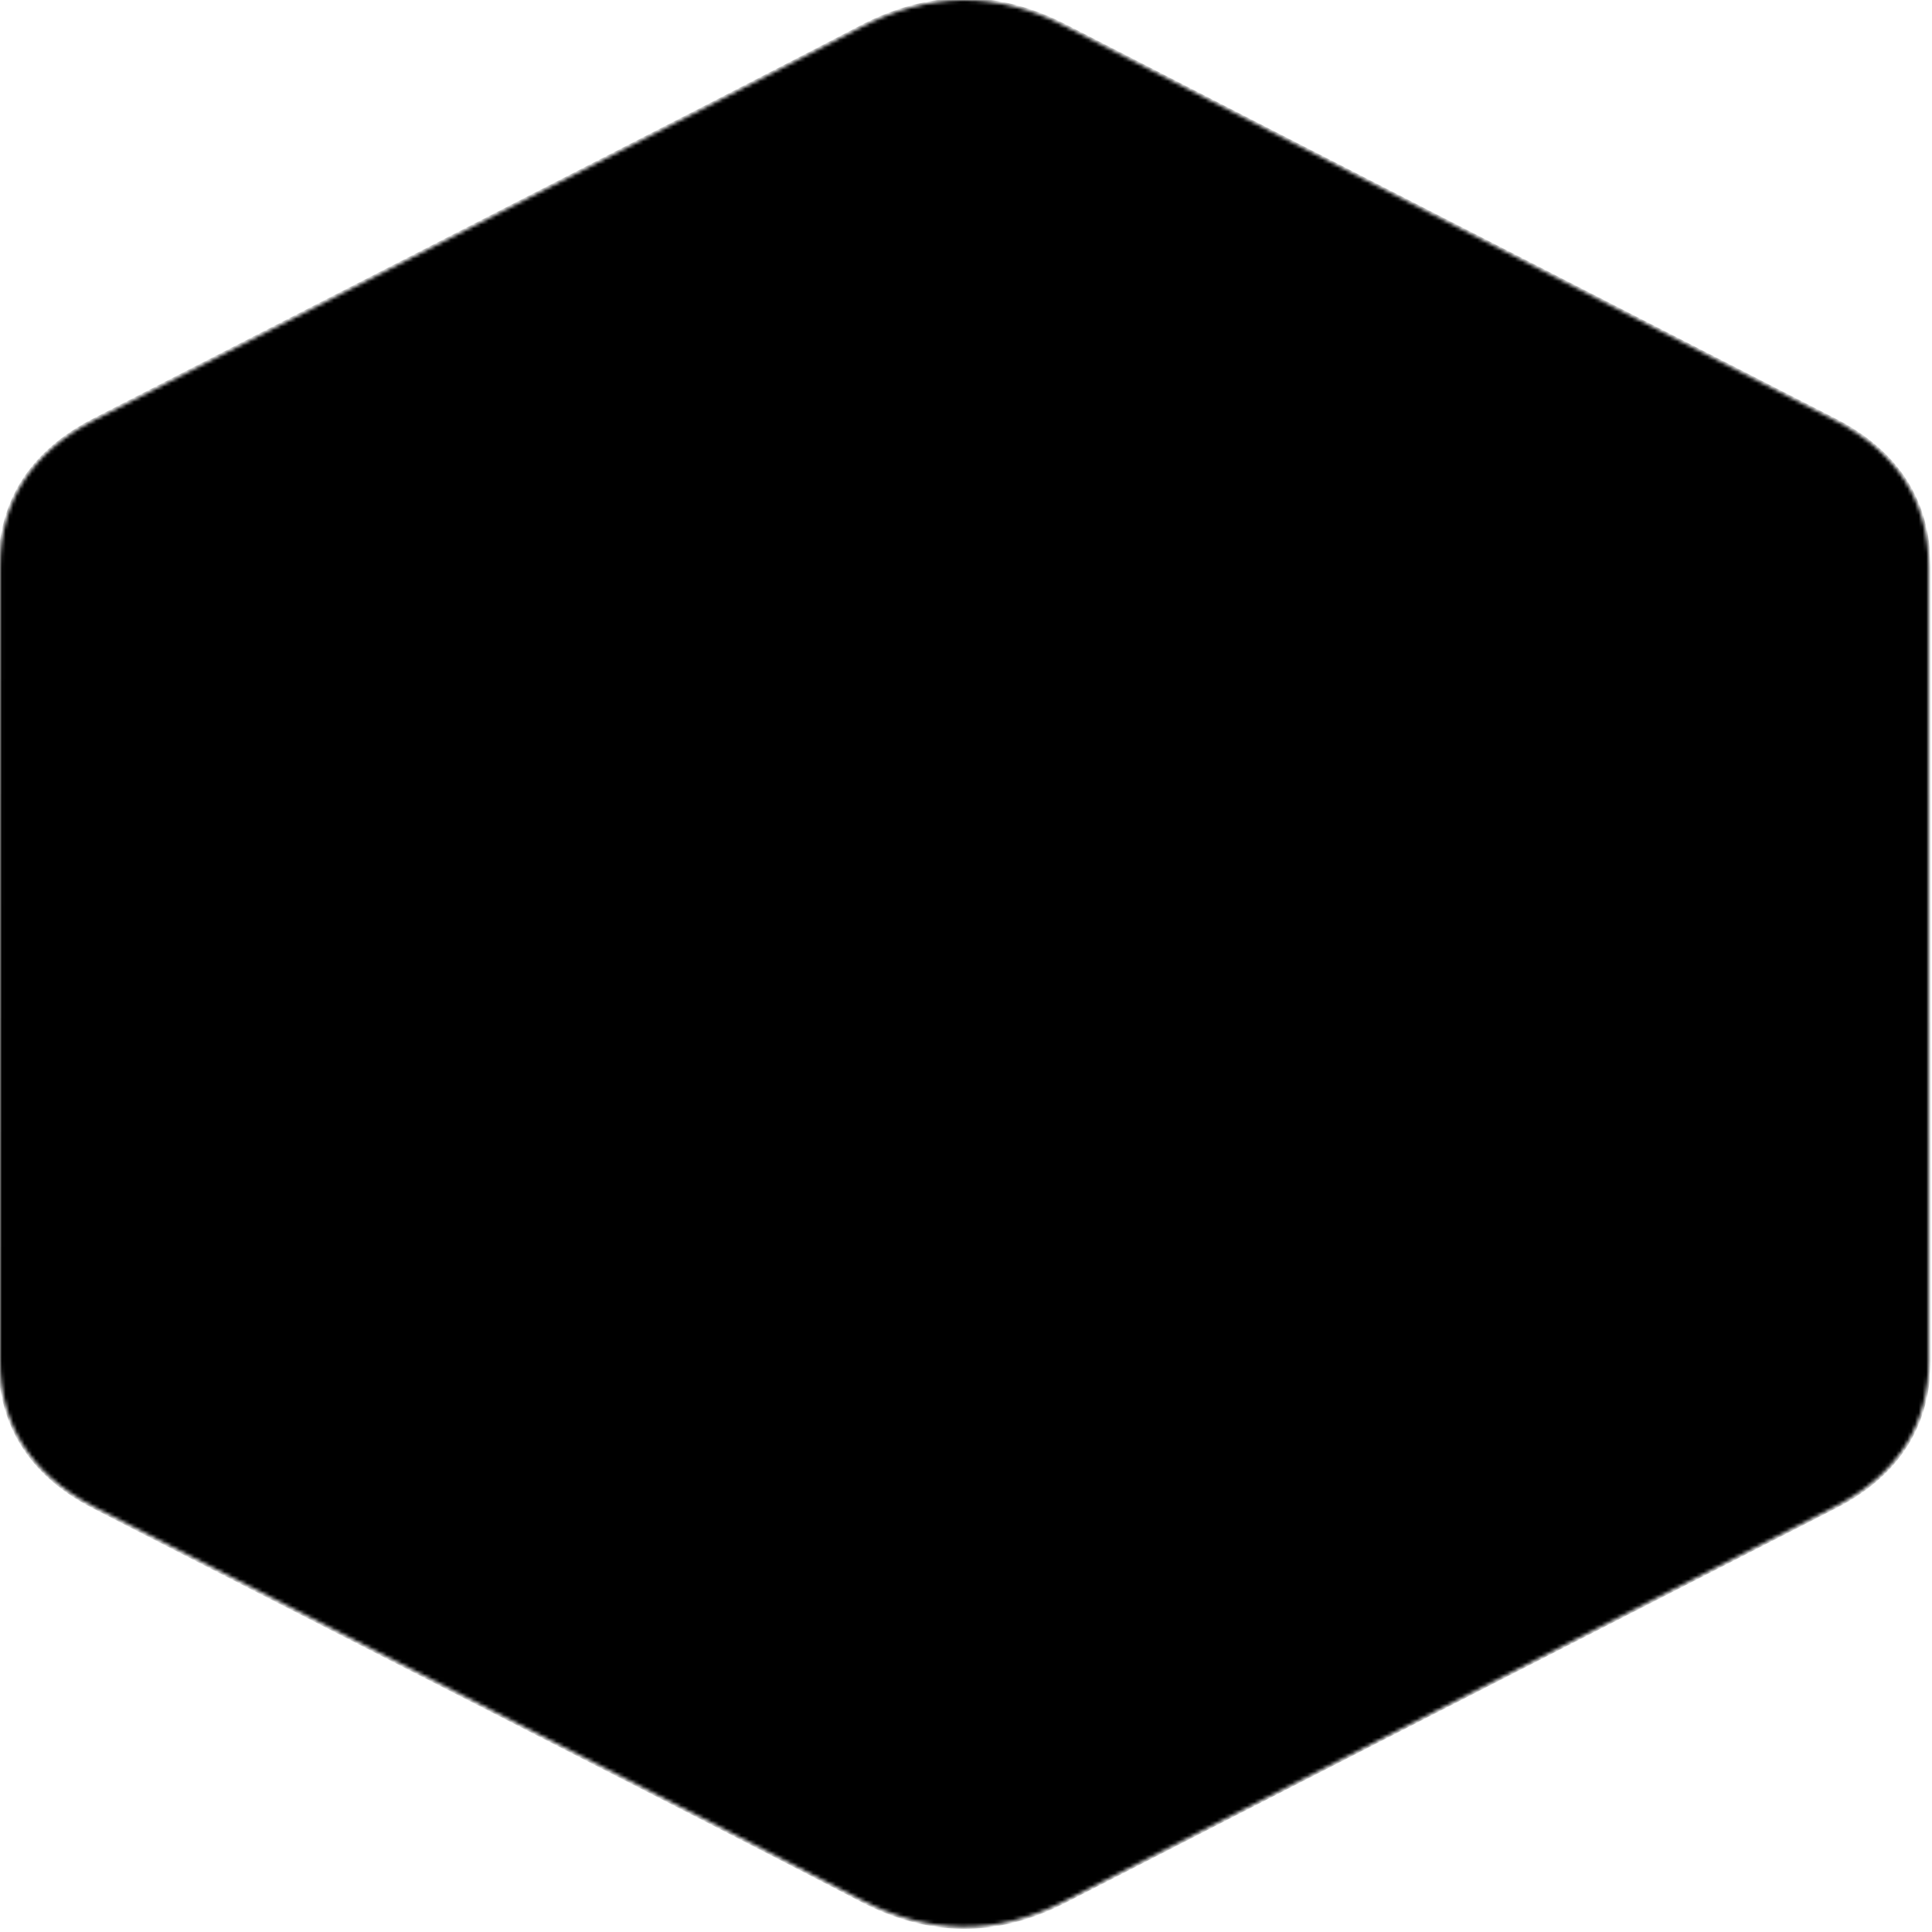<svg className="ionicon up-on-hover" viewBox="0 0 512 512" fill="none" xmlns="http://www.w3.org/2000/svg">
<mask id="path-1-inside-Csharp-1" fill="white">
<path d="M511.138 150.138C511.134 141.551 509.068 133.963 504.89 127.451C500.786 121.048 494.64 115.681 486.396 111.437C418.346 76.559 350.23 41.787 282.202 6.874C263.862 -2.538 246.08 -2.195 227.876 7.352C200.79 21.551 65.18 90.612 24.77 111.418C8.128 119.981 0.03 133.087 0.026 150.122C0 220.264 0.026 290.404 0 360.548C0 368.946 1.982 376.386 5.976 382.801C10.082 389.398 16.314 394.913 24.748 399.252C65.16 420.058 200.788 489.114 227.868 503.316C246.08 512.868 263.862 513.21 282.208 503.794C350.238 468.879 418.358 434.109 486.418 399.231C494.852 394.893 501.084 389.375 505.19 382.783C509.178 376.369 511.164 368.929 511.164 360.529C511.164 360.529 511.164 220.282 511.138 150.138Z"/>
</mask>
<path d="M511.138 150.138C511.134 141.551 509.068 133.963 504.89 127.451C500.786 121.048 494.64 115.681 486.396 111.437C418.346 76.559 350.23 41.787 282.202 6.874C263.862 -2.538 246.08 -2.195 227.876 7.352C200.79 21.551 65.18 90.612 24.77 111.418C8.128 119.981 0.03 133.087 0.026 150.122C0 220.264 0.026 290.404 0 360.548C0 368.946 1.982 376.386 5.976 382.801C10.082 389.398 16.314 394.913 24.748 399.252C65.16 420.058 200.788 489.114 227.868 503.316C246.08 512.868 263.862 513.21 282.208 503.794C350.238 468.879 418.358 434.109 486.418 399.231C494.852 394.893 501.084 389.375 505.19 382.783C509.178 376.369 511.164 368.929 511.164 360.529C511.164 360.529 511.164 220.282 511.138 150.138Z" fill="url(#paint0_linearCsharp)" stroke="url(#paint1_linearCsharp)" strokeWidth="40" mask="url(#path-1-inside-Csharp-1)"/>
<path d="M403.784 206.745V230.698H430.732V206.745H444.205V230.698H471.153V242.675H444.205V266.628H471.153V278.605H444.205V302.558H430.732V278.605H403.784V302.558H390.311V278.605H363.363V266.628H390.311V242.675H363.363V230.698H390.311V206.745H403.784ZM430.732 242.675H403.784V266.628H430.732V242.675Z" fill="url(#paint2_linearCsharp)"/>
<path d="M256.913 86.446C327.201 86.446 388.568 120.377 421.437 170.812L421.116 170.327L338.419 212.653C322.126 188.131 292.256 171.582 257.992 171.242L256.913 171.236C204.662 171.236 162.301 208.888 162.301 255.334C162.301 270.523 166.857 284.76 174.779 297.057C191.087 322.365 221.745 339.434 256.913 339.434C292.299 339.434 323.131 322.148 339.356 296.57L338.962 297.184L421.535 339.705C389.026 389.713 328.5 423.539 259.03 424.214L256.913 424.224C186.404 424.224 124.863 390.084 92.076 339.382C76.07 314.63 66.912 285.934 66.912 255.334C66.912 162.061 151.977 86.446 256.913 86.446Z" fill="url(#paint3_linearCsharp)"/>
<defs>
<linearGradient id="paint0_linearCsharp" x1="511" y1="-2.88223e-06" x2="1.51744e-05" y2="511" gradientUnits="userSpaceOnUse">
<stop stopColor="#15AED4"/>
<stop offset="1" stopOpacity="0.26"/>
</linearGradient>
<linearGradient id="paint1_linearCsharp" x1="511" y1="-5.43718e-06" x2="-1.78385e-05" y2="511" gradientUnits="userSpaceOnUse">
<stop stopColor="white"/>
<stop offset="1" stopColor="#666666"/>
</linearGradient>
<linearGradient id="paint2_linearCsharp" x1="507" y1="12" x2="5" y2="506" gradientUnits="userSpaceOnUse">
<stop stopColor="white"/>
<stop offset="1" stopColor="#666666"/>
</linearGradient>
<linearGradient id="paint3_linearCsharp" x1="509" y1="6" x2="7" y2="496" gradientUnits="userSpaceOnUse">
<stop stopColor="white"/>
<stop offset="1" stopColor="#666666"/>
</linearGradient>
</defs>
</svg>
